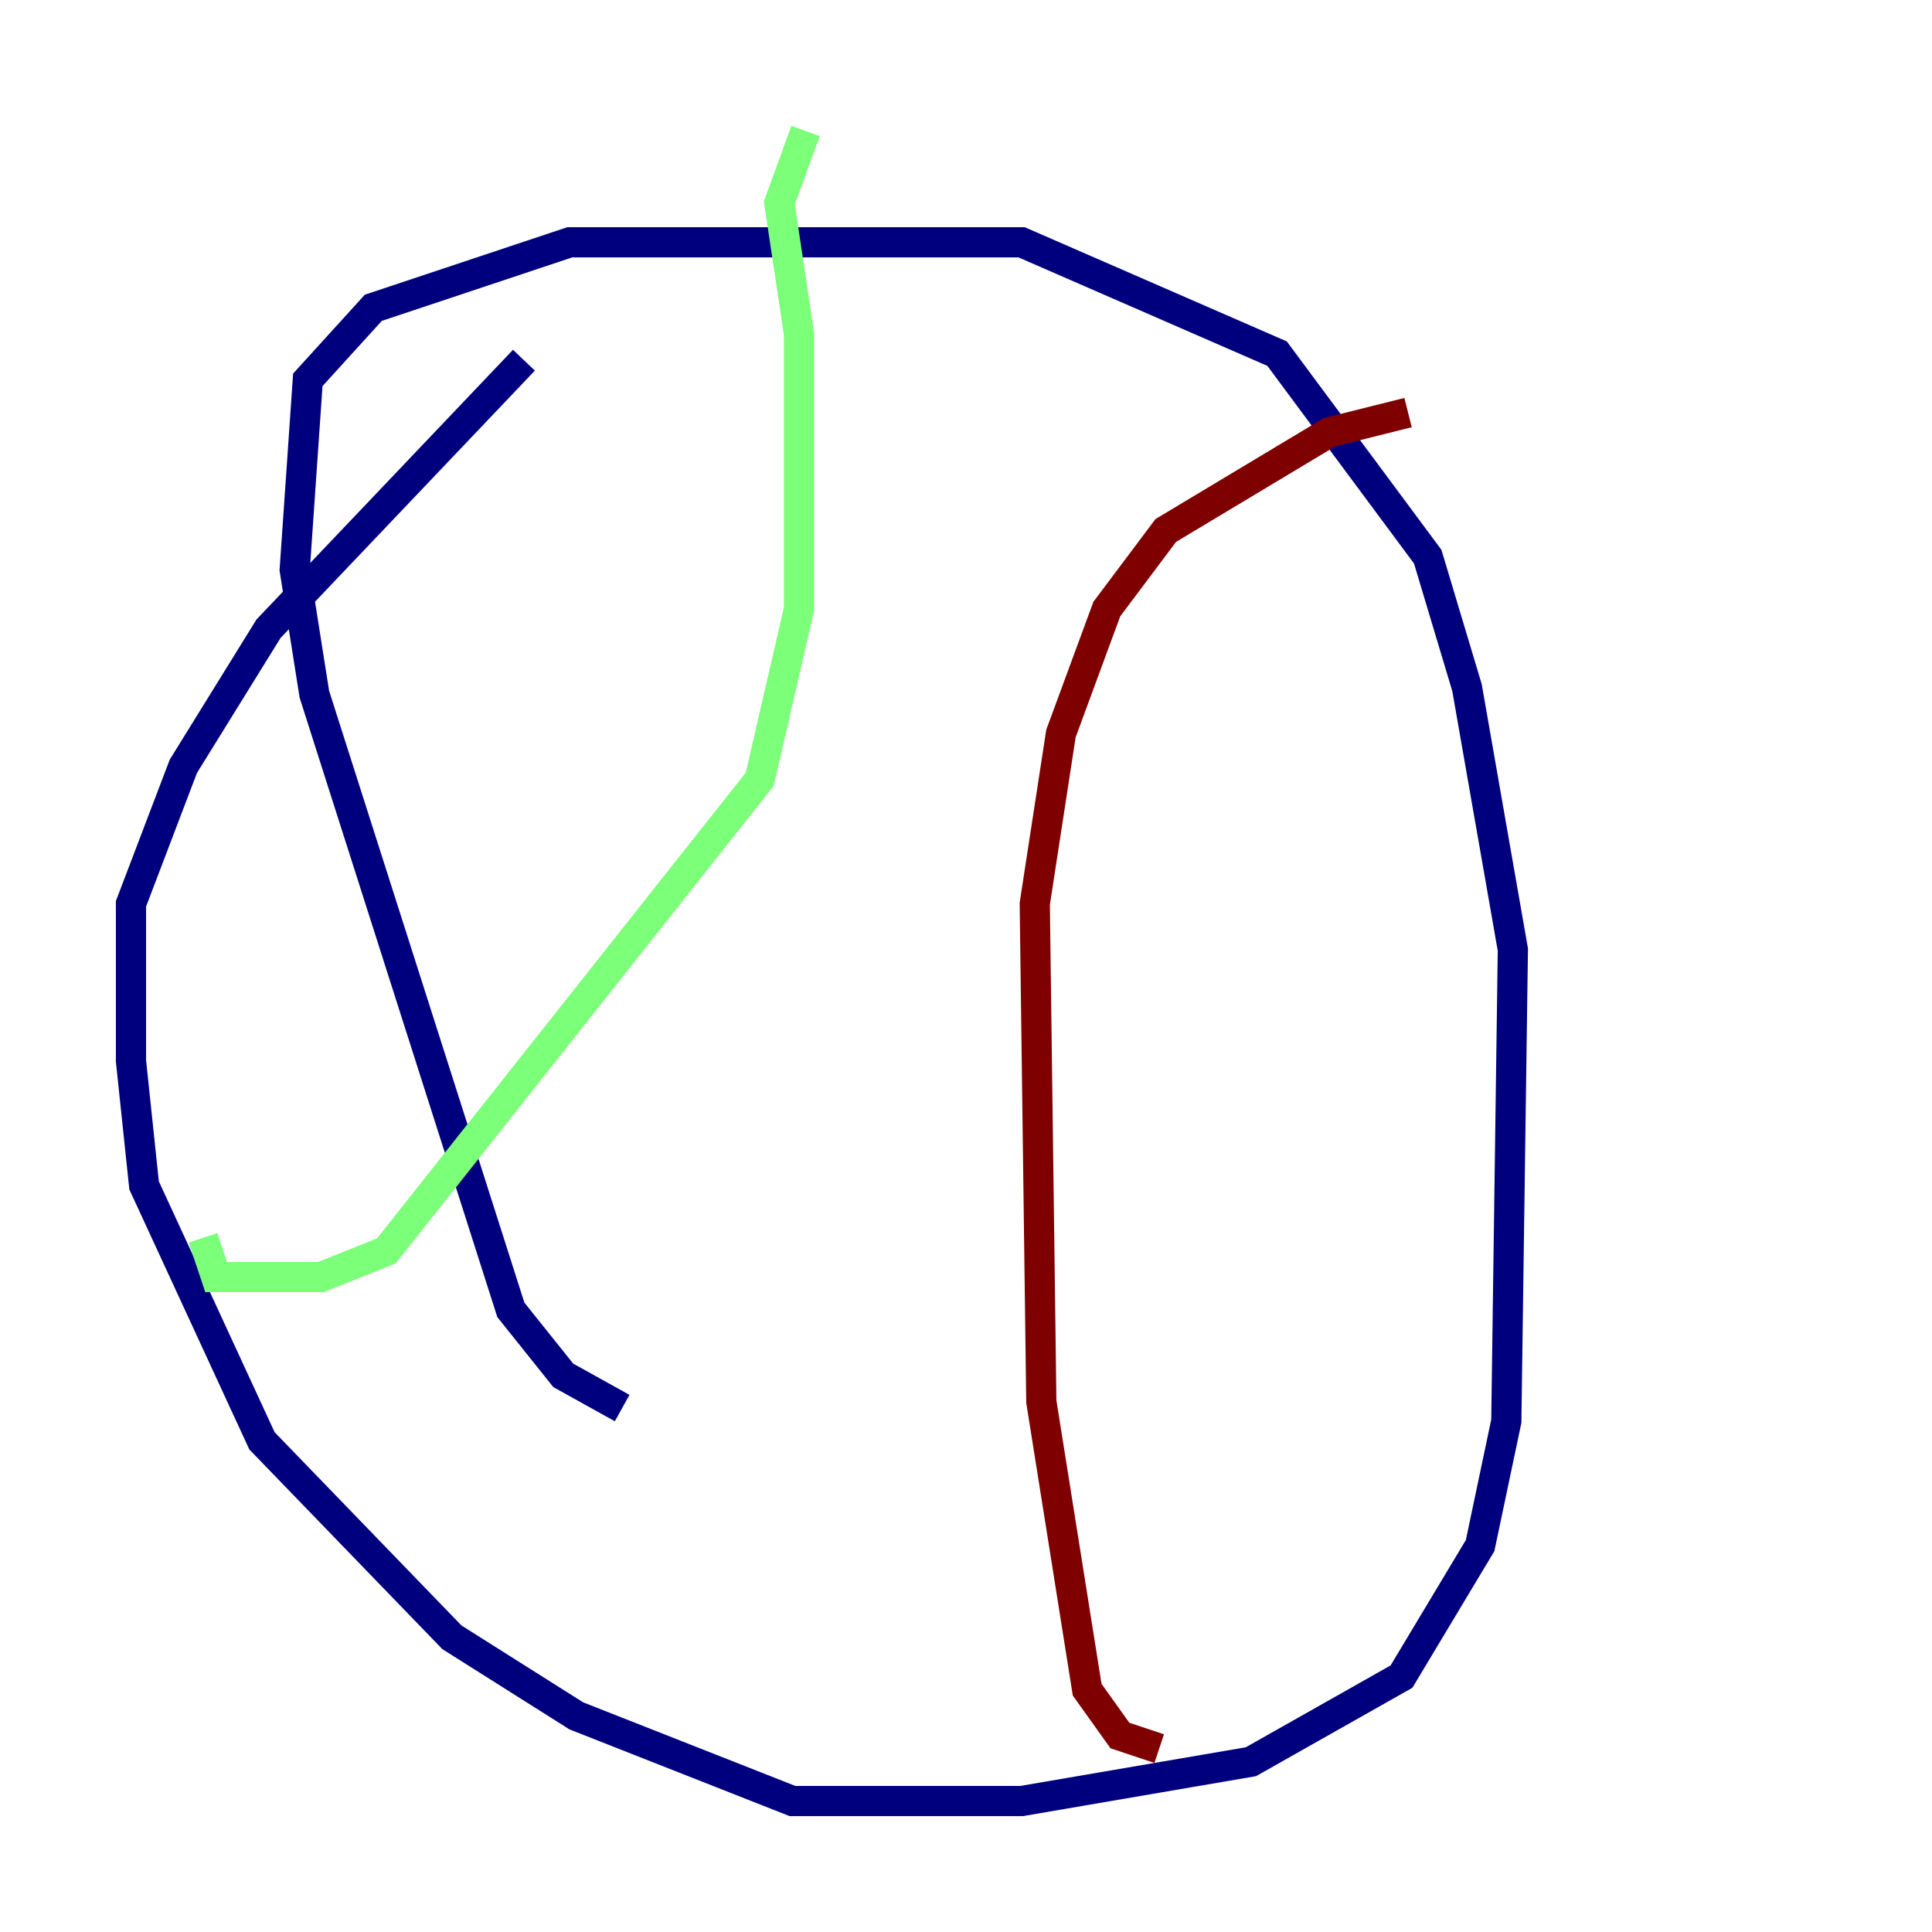 <?xml version="1.0" encoding="utf-8" ?>
<svg baseProfile="tiny" height="128" version="1.2" viewBox="0,0,128,128" width="128" xmlns="http://www.w3.org/2000/svg" xmlns:ev="http://www.w3.org/2001/xml-events" xmlns:xlink="http://www.w3.org/1999/xlink"><defs /><polyline fill="none" points="41.22,93.288 37.315,91.119 33.844,86.78 20.827,45.993 19.525,37.749 20.393,25.166 24.732,20.393 37.749,16.054 67.688,16.054 84.61,23.43 94.59,36.881 97.193,45.559 100.231,62.915 99.797,94.156 98.061,102.4 92.854,111.078 82.875,116.719 67.688,119.322 52.502,119.322 38.183,113.681 29.939,108.475 17.356,95.458 9.546,78.536 8.678,70.291 8.678,59.878 12.149,50.766 17.79,41.654 34.712,23.864" stroke="#00007f" stroke-width="2" /><polyline fill="none" points="13.451,82.007 14.319,84.61 21.261,84.61 25.6,82.875 50.332,51.634 52.936,40.352 52.936,22.129 51.634,13.451 53.37,8.678" stroke="#7cff79" stroke-width="2" /><polyline fill="none" points="76.8,115.851 74.197,114.983 72.027,111.946 68.99,92.854 68.556,59.878 70.291,48.597 73.329,40.352 77.234,35.146 88.081,28.637 93.288,27.336" stroke="#7f0000" stroke-width="2" /></svg>